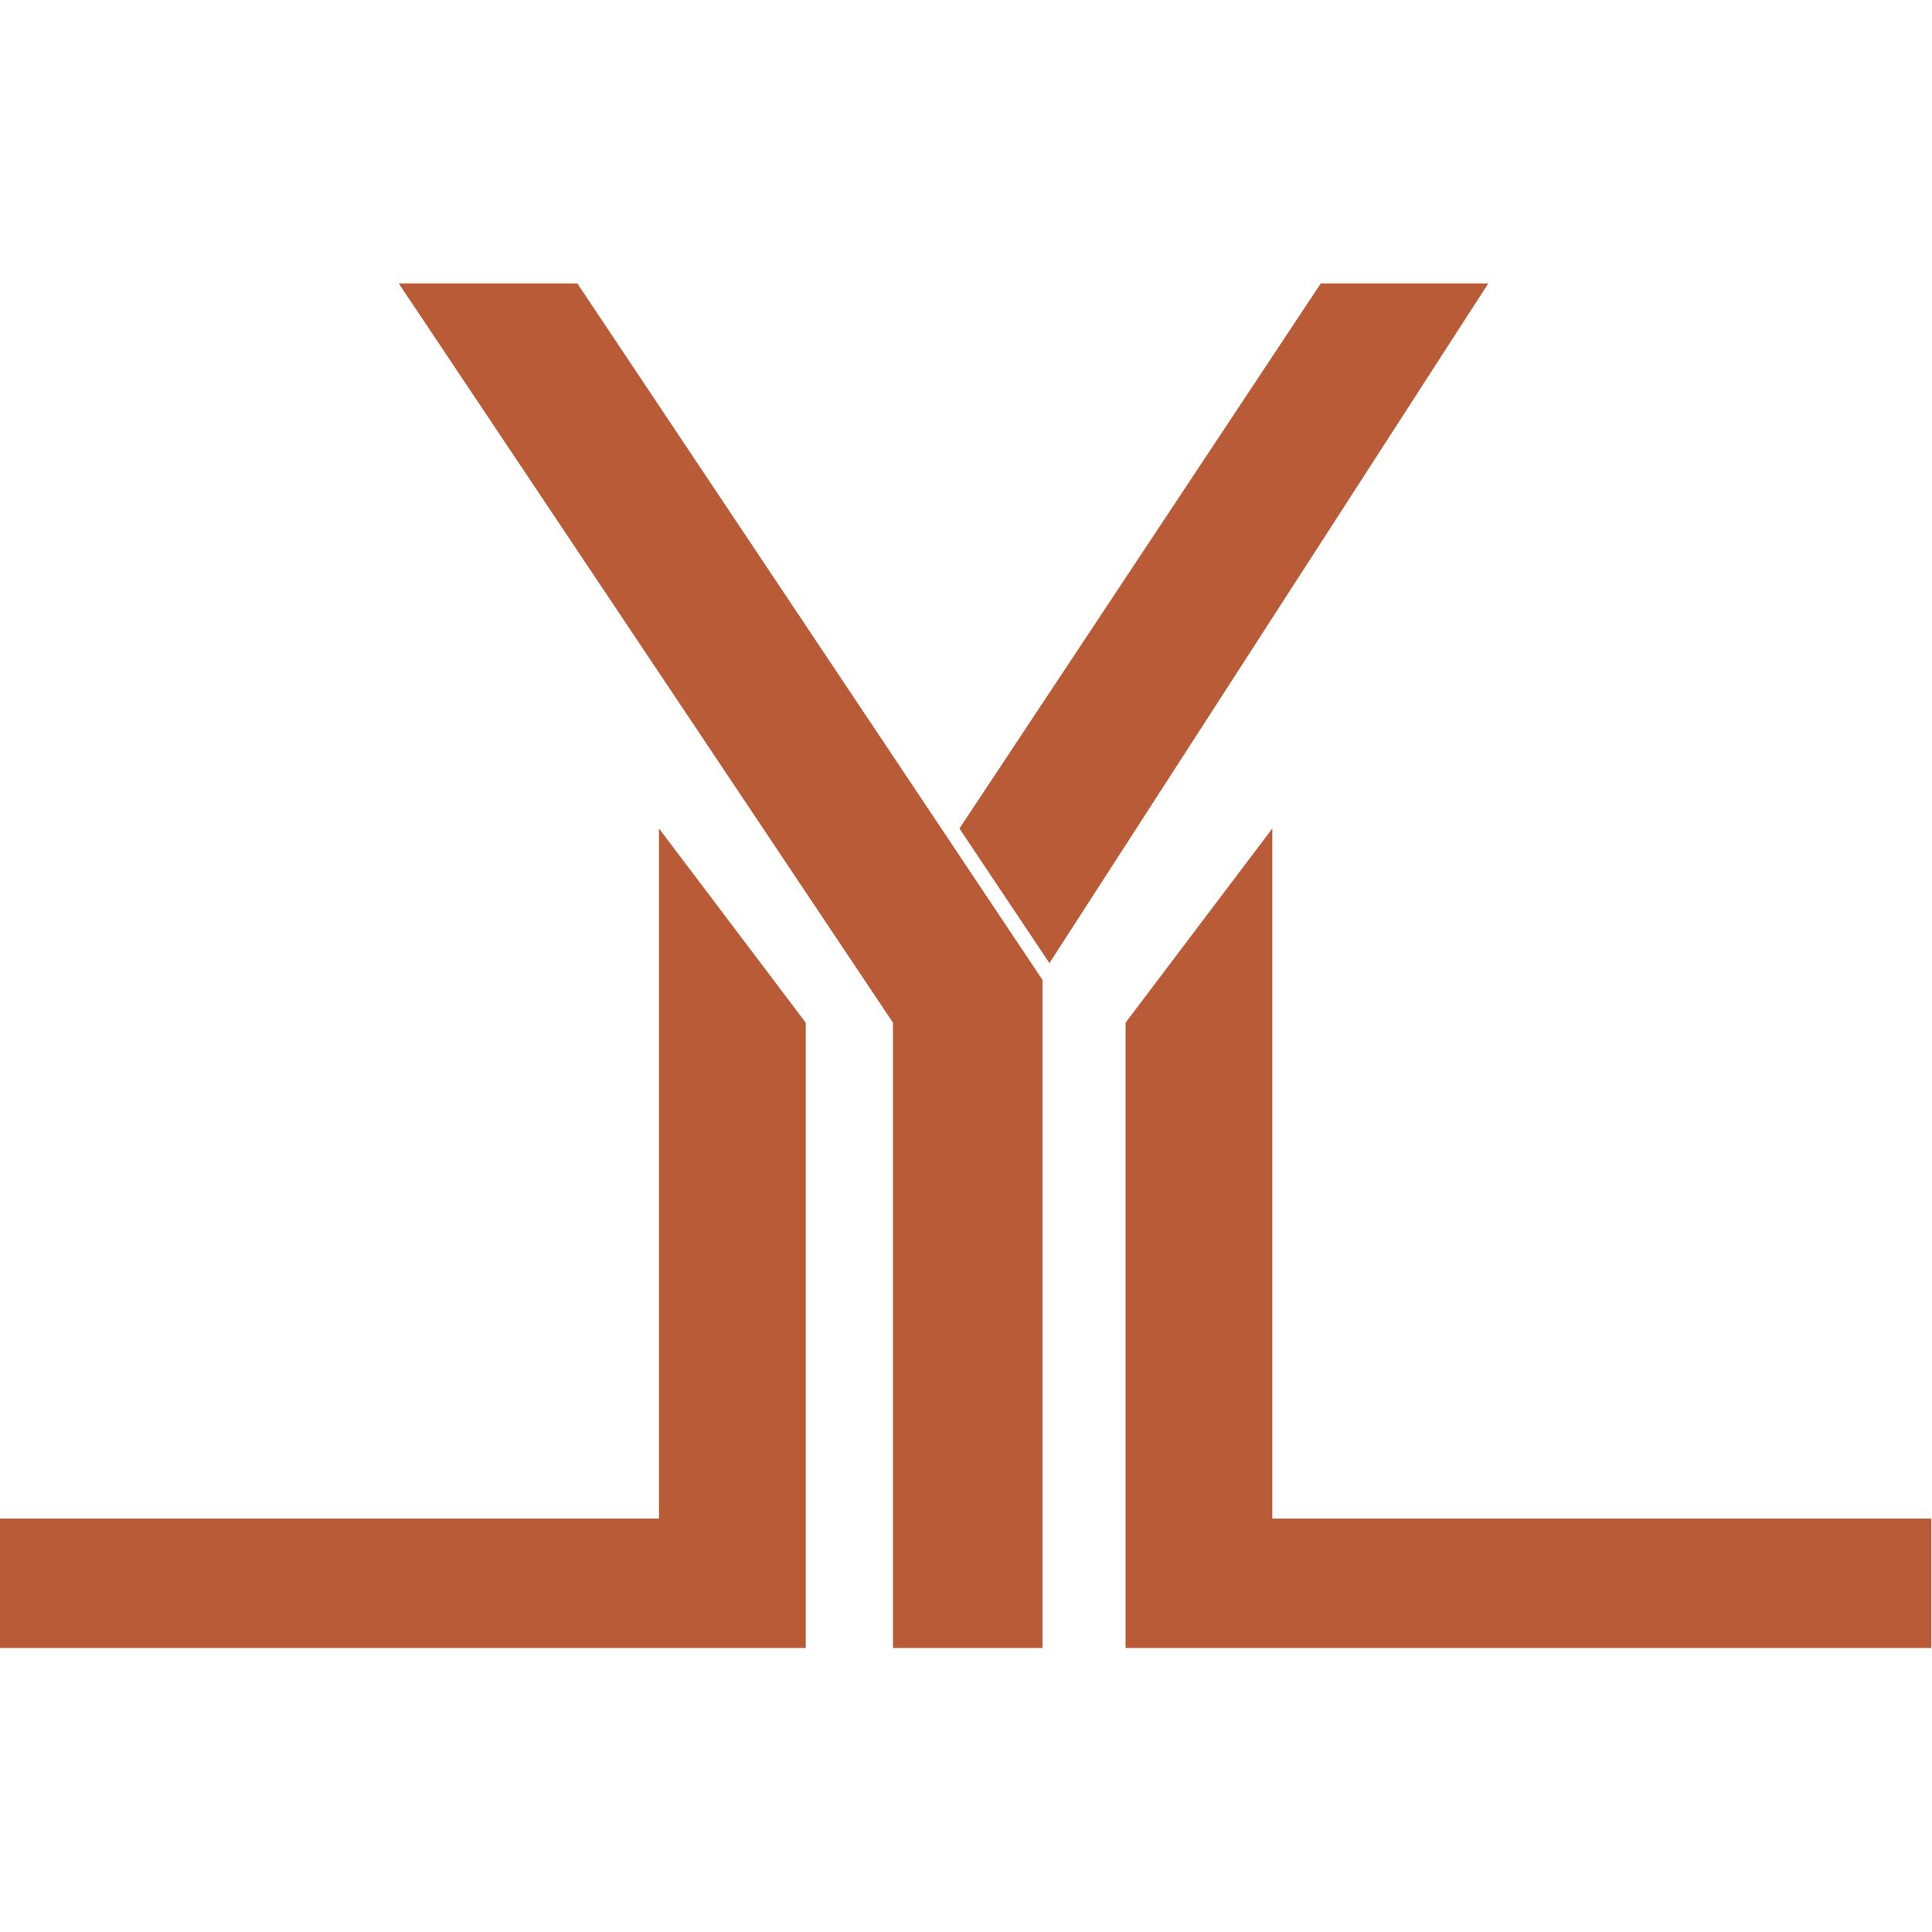 <svg width="55" height="55" viewBox="0 0 242 171" fill="none" xmlns="http://www.w3.org/2000/svg">
<path d="M100.928 92.601L82.546 68.275V154.714H0V170.931H100.928V92.601Z" fill="#BA5B38"/>
<path d="M49.944 0H72.315L130.582 87.249V170.931H111.853V92.601L49.944 0Z" fill="#BA5B38"/>
<path d="M120.177 68.275L131.449 85.141L186.422 0H165.439L120.177 68.275Z" fill="#BA5B38"/>
<path d="M159.369 68.275L140.987 92.601V170.931H241.916V154.714H159.369V68.275Z" fill="#BA5B38"/>
</svg>
